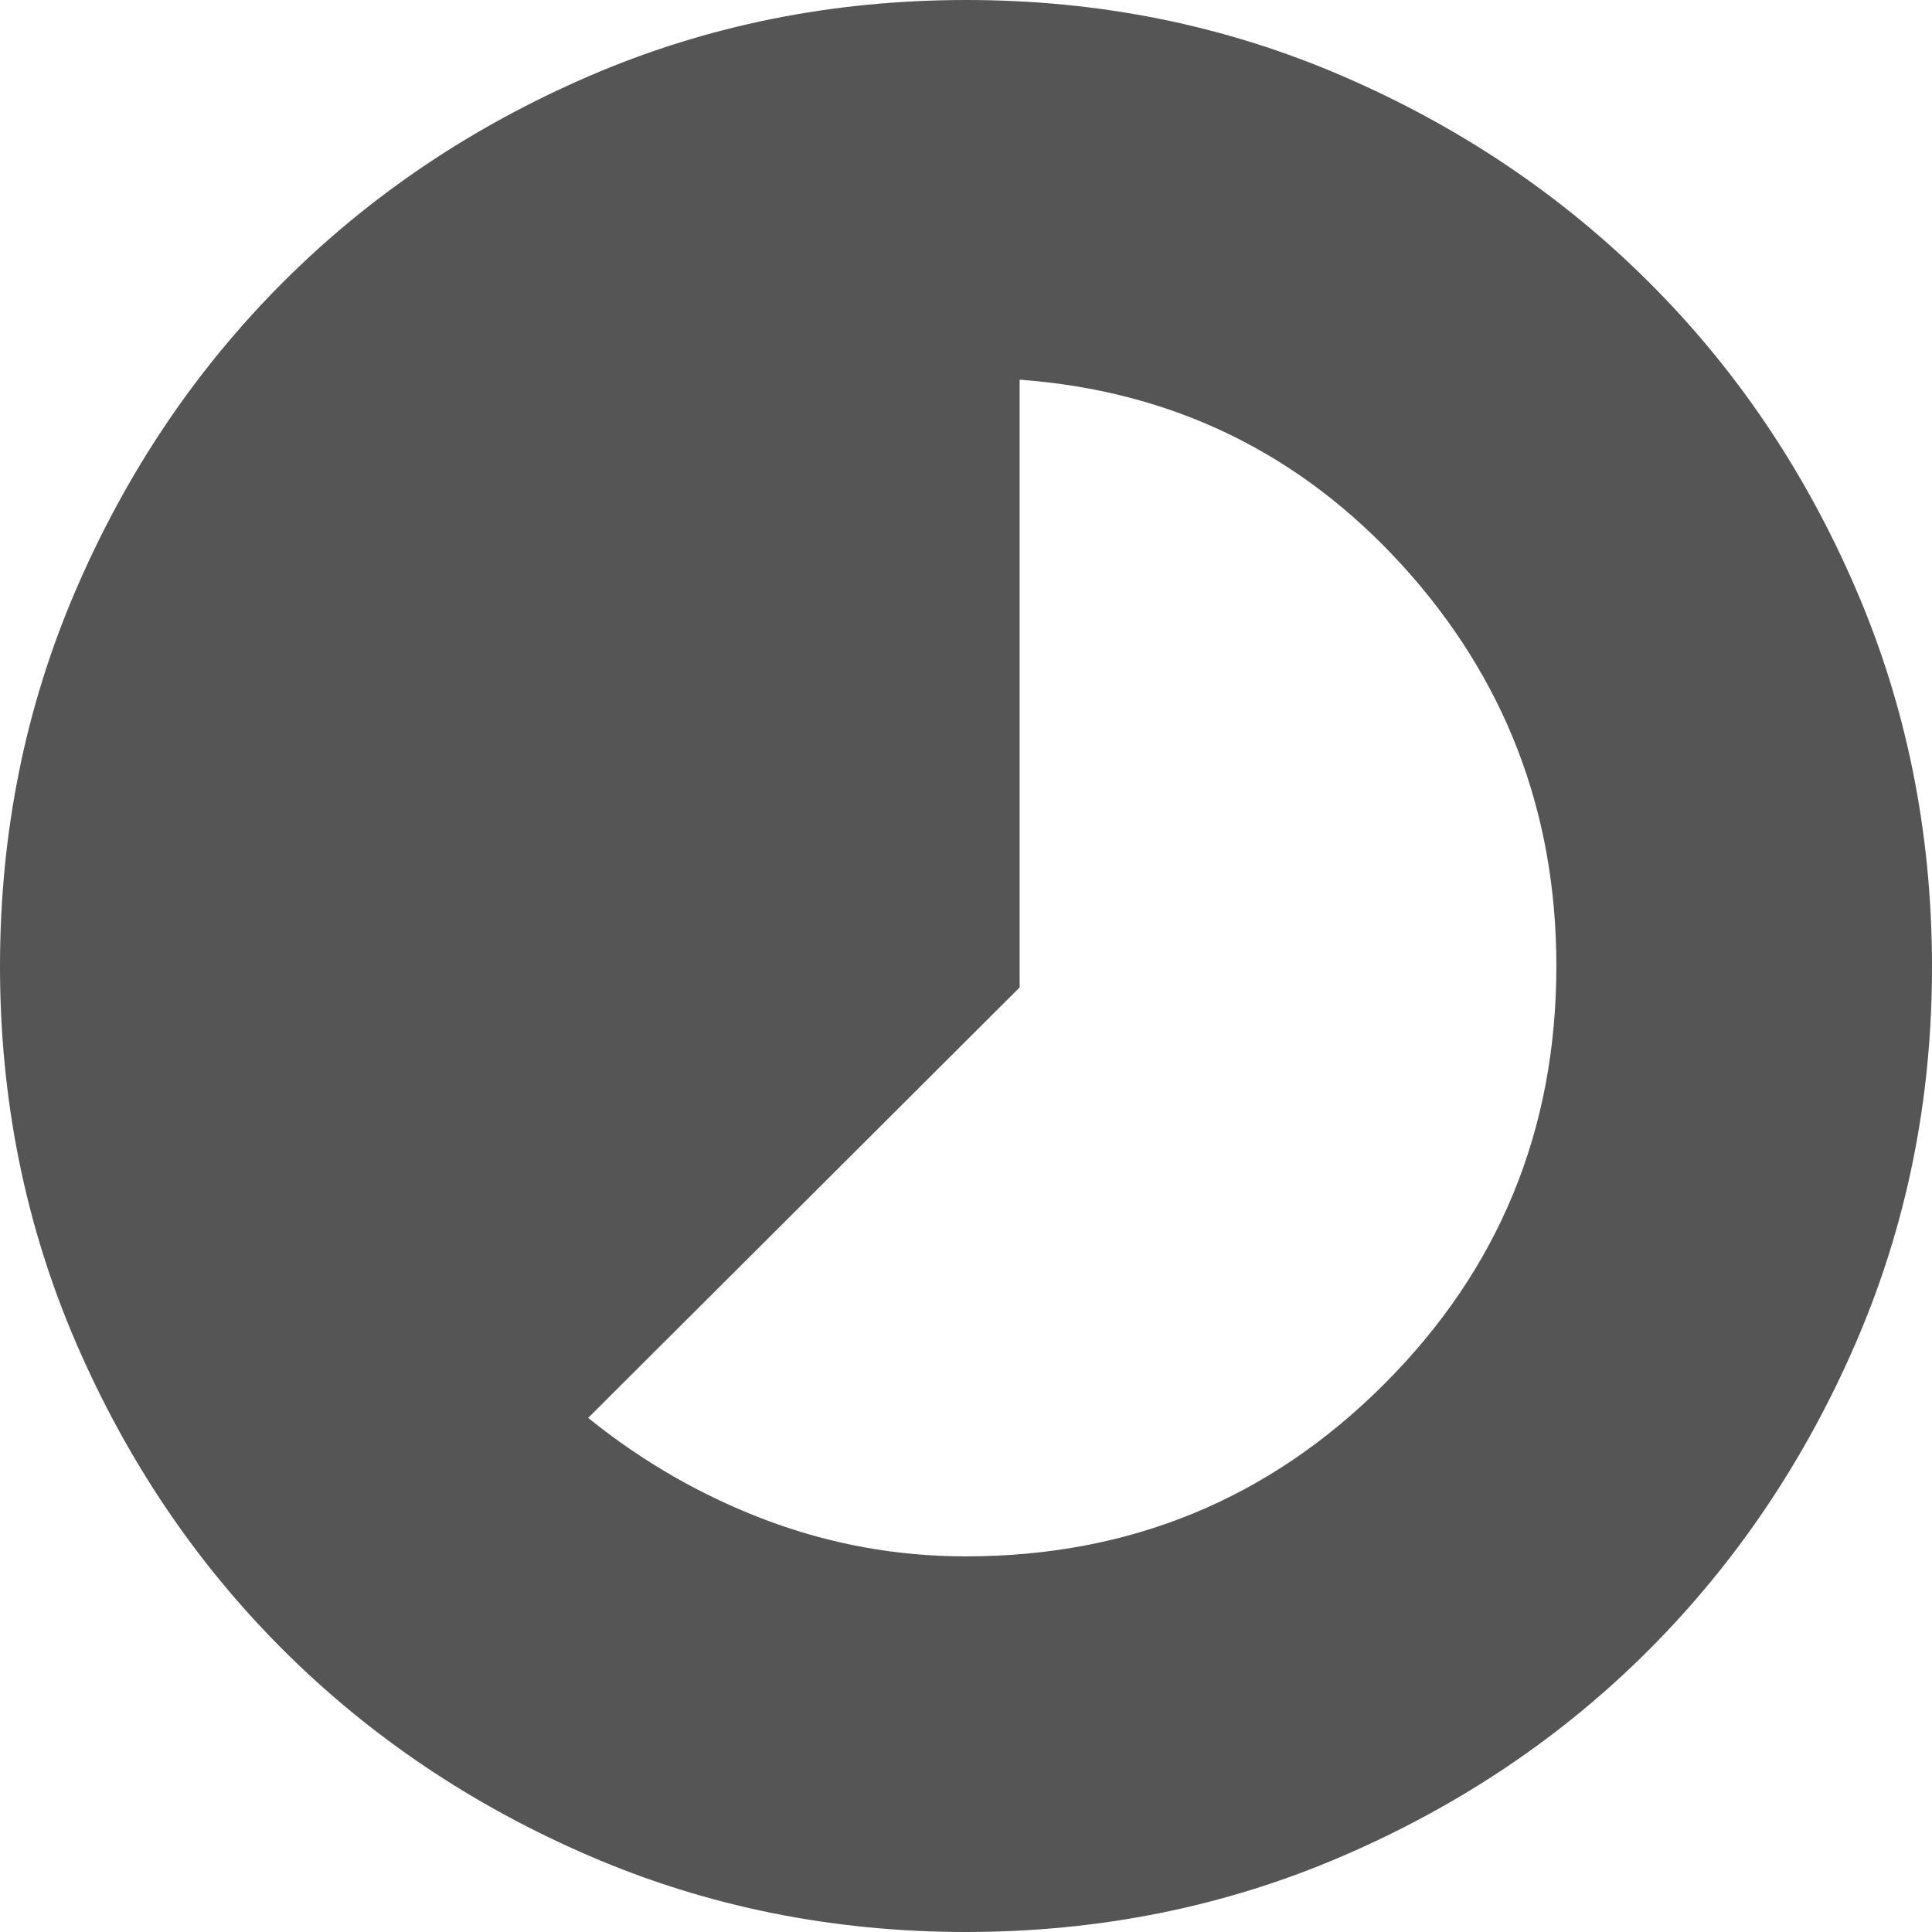 <svg width="21" height="21" viewBox="0 0 21 21" fill="none" xmlns="http://www.w3.org/2000/svg">
<path d="M10.5 16.917C12.283 16.917 13.798 16.293 15.045 15.045C16.293 13.798 16.917 12.283 16.917 10.5C16.917 8.825 16.359 7.374 15.245 6.148C14.13 4.923 12.743 4.249 11.083 4.127V10.733L6.393 15.412C6.984 15.889 7.628 16.259 8.325 16.522C9.022 16.785 9.747 16.917 10.5 16.917ZM10.504 21C9.052 21 7.687 20.725 6.409 20.174C5.131 19.623 4.019 18.874 3.073 17.929C2.127 16.984 1.379 15.874 0.827 14.597C0.276 13.321 0 11.956 0 10.504C0 9.051 0.275 7.686 0.826 6.409C1.377 5.131 2.125 4.02 3.071 3.073C4.016 2.126 5.127 1.378 6.403 0.827C7.678 0.277 9.043 0.001 10.496 1.64319e-06C11.95 -0.001 13.315 0.275 14.591 0.826C15.868 1.377 16.98 2.126 17.927 3.071C18.874 4.016 19.623 5.126 20.173 6.403C20.723 7.679 20.998 9.044 21 10.496C21.002 11.949 20.726 13.314 20.174 14.591C19.622 15.869 18.873 16.98 17.929 17.927C16.985 18.874 15.874 19.622 14.597 20.173C13.32 20.724 11.956 20.999 10.504 21Z" fill="#555555"/>
</svg>
